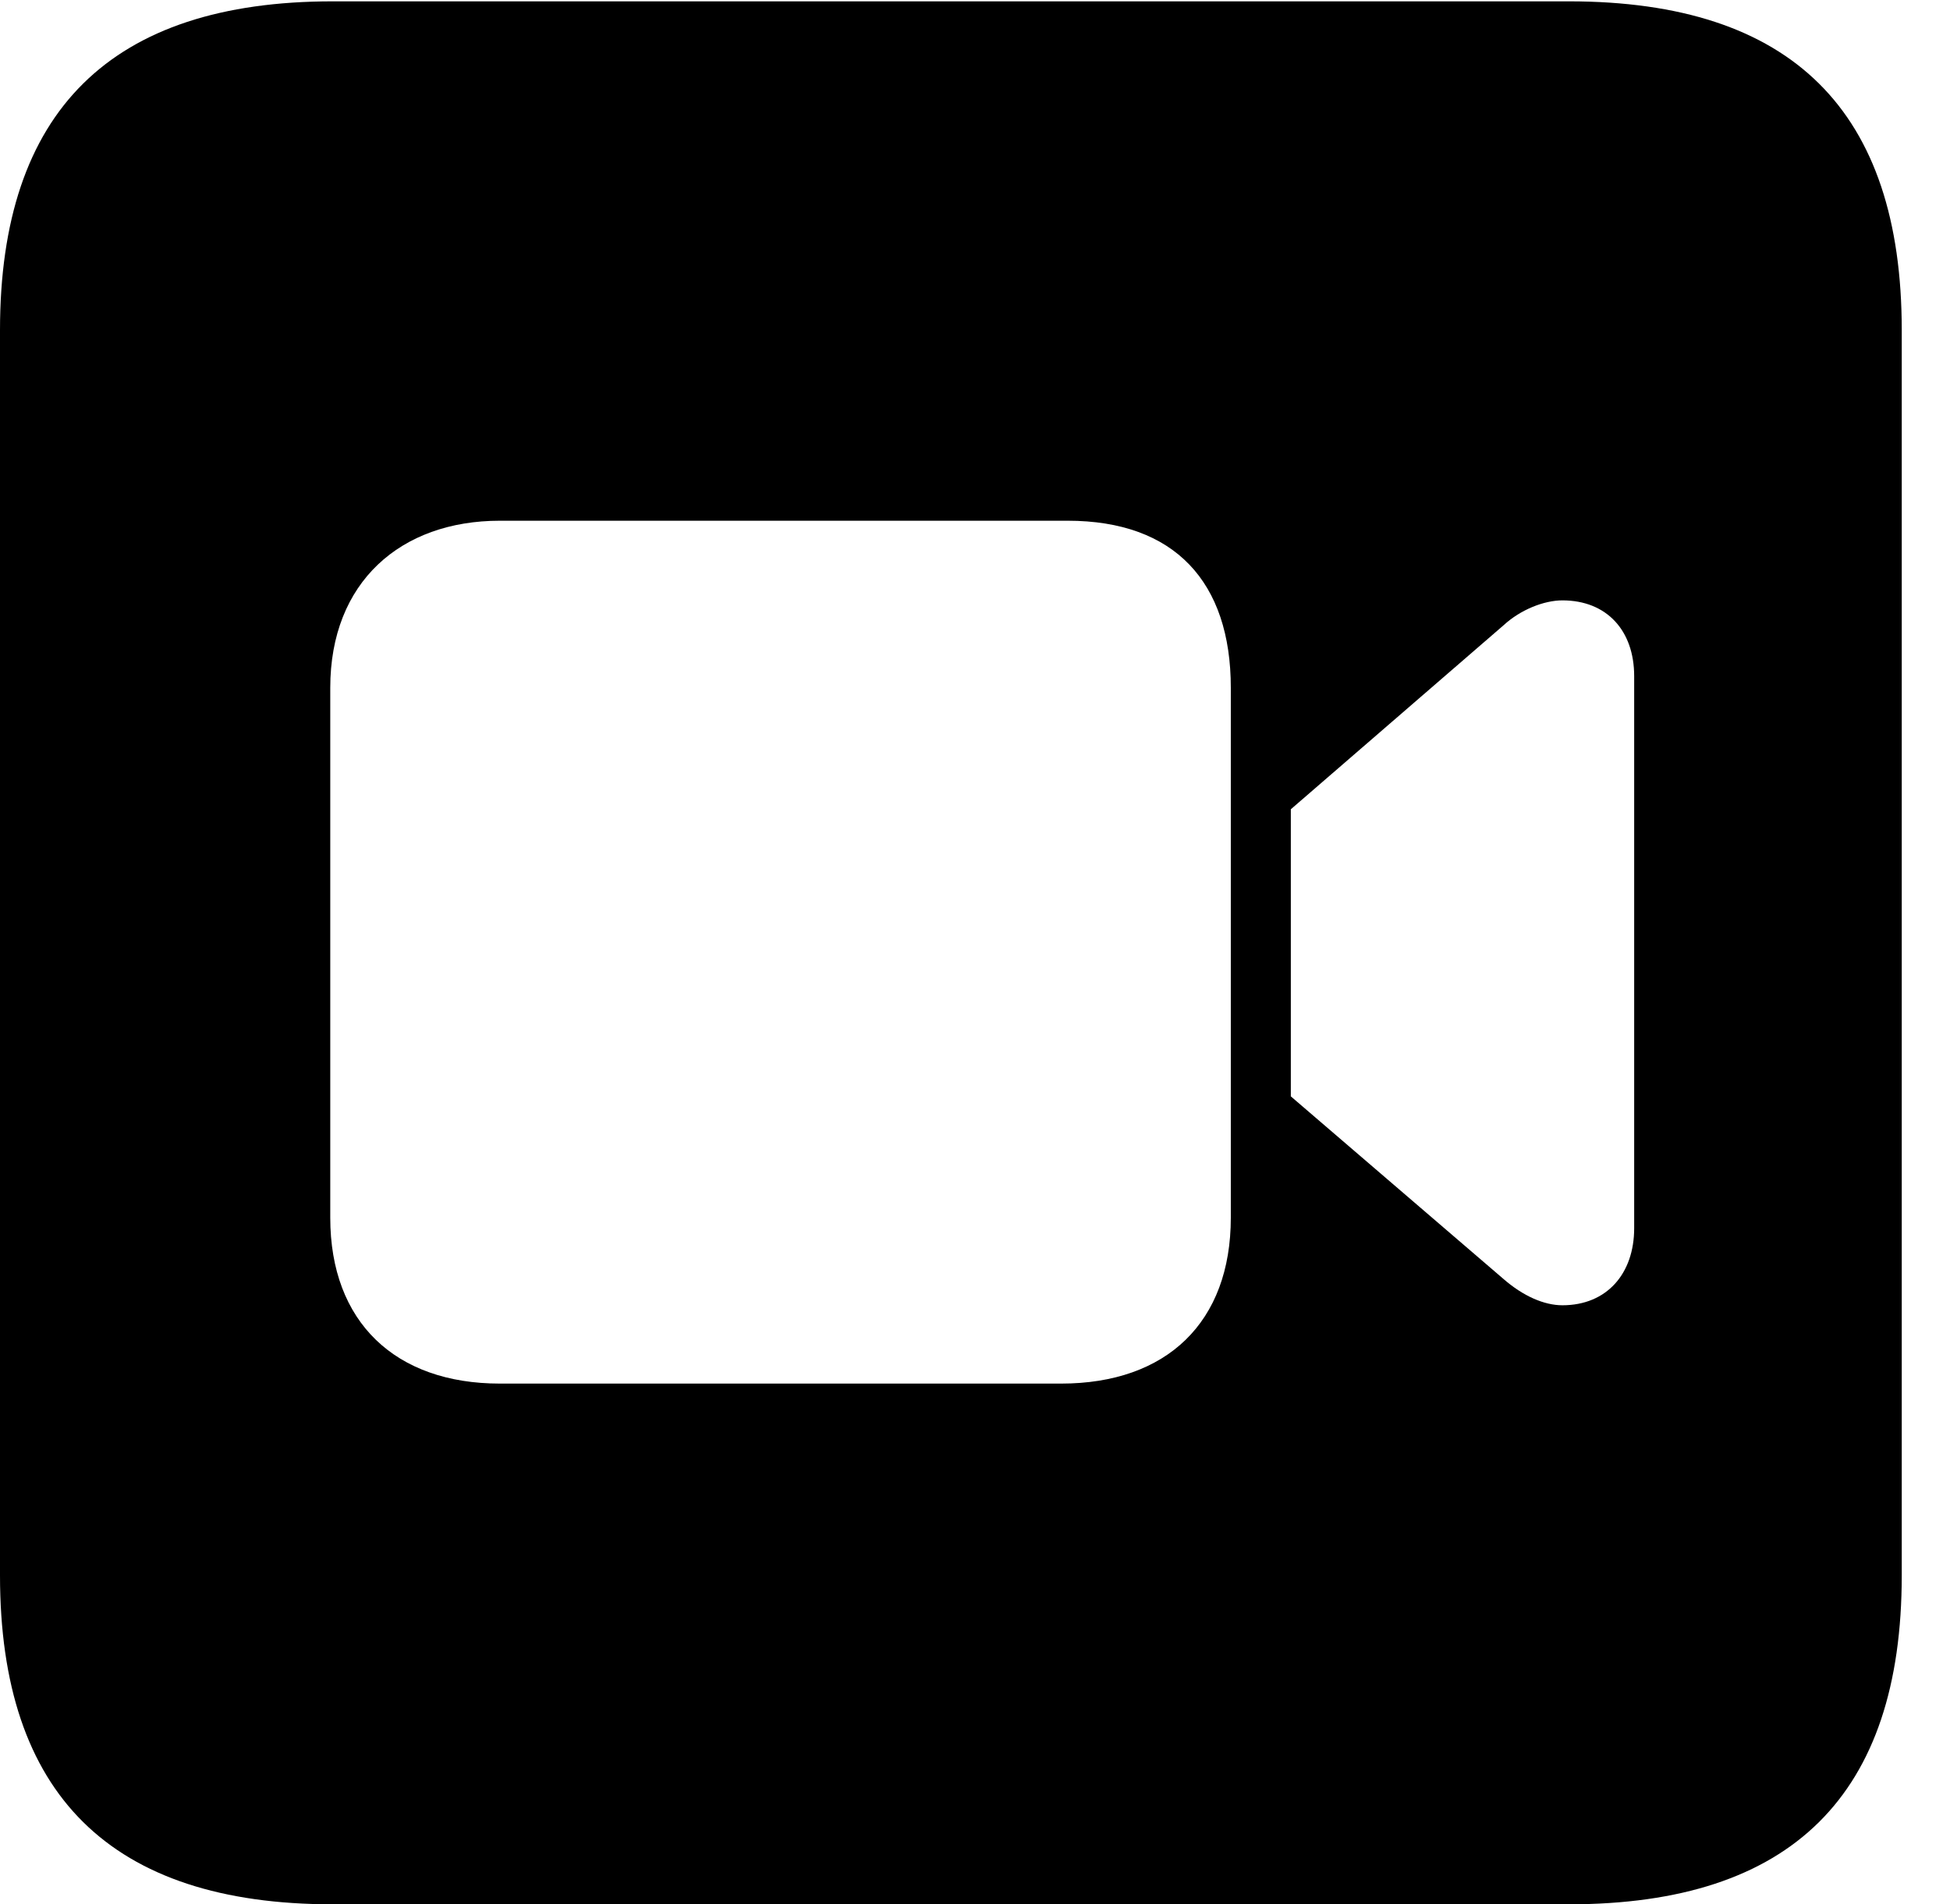 <svg version="1.1" xmlns="http://www.w3.org/2000/svg" xmlns:xlink="http://www.w3.org/1999/xlink" width="14.59" height="14.248" viewBox="0 0 14.59 14.248">
 <g>
  <rect height="14.248" opacity="0" width="14.59" x="0" y="0"/>
  <path d="M14.229 2.471L14.229 11.787C14.229 13.428 13.408 14.248 11.738 14.248L2.49 14.248C0.83 14.248 0 13.428 0 11.787L0 2.471C0 0.83 0.83 0.01 2.49 0.01L11.738 0.01C13.408 0.01 14.229 0.83 14.229 2.471ZM3.74 3.896C2.998 3.896 2.471 4.355 2.471 5.146L2.471 9.111C2.471 9.893 2.959 10.352 3.74 10.352L7.939 10.352C8.73 10.352 9.209 9.893 9.209 9.111L9.209 5.146C9.209 4.355 8.789 3.896 7.988 3.896ZM11.25 4.678L9.658 6.055L9.658 8.203L11.25 9.57C11.396 9.697 11.553 9.766 11.69 9.766C12.021 9.766 12.227 9.531 12.227 9.189L12.227 5.059C12.227 4.717 12.021 4.492 11.69 4.492C11.553 4.492 11.377 4.561 11.25 4.678Z" fill="currentColor"/>
 </g>
</svg>
